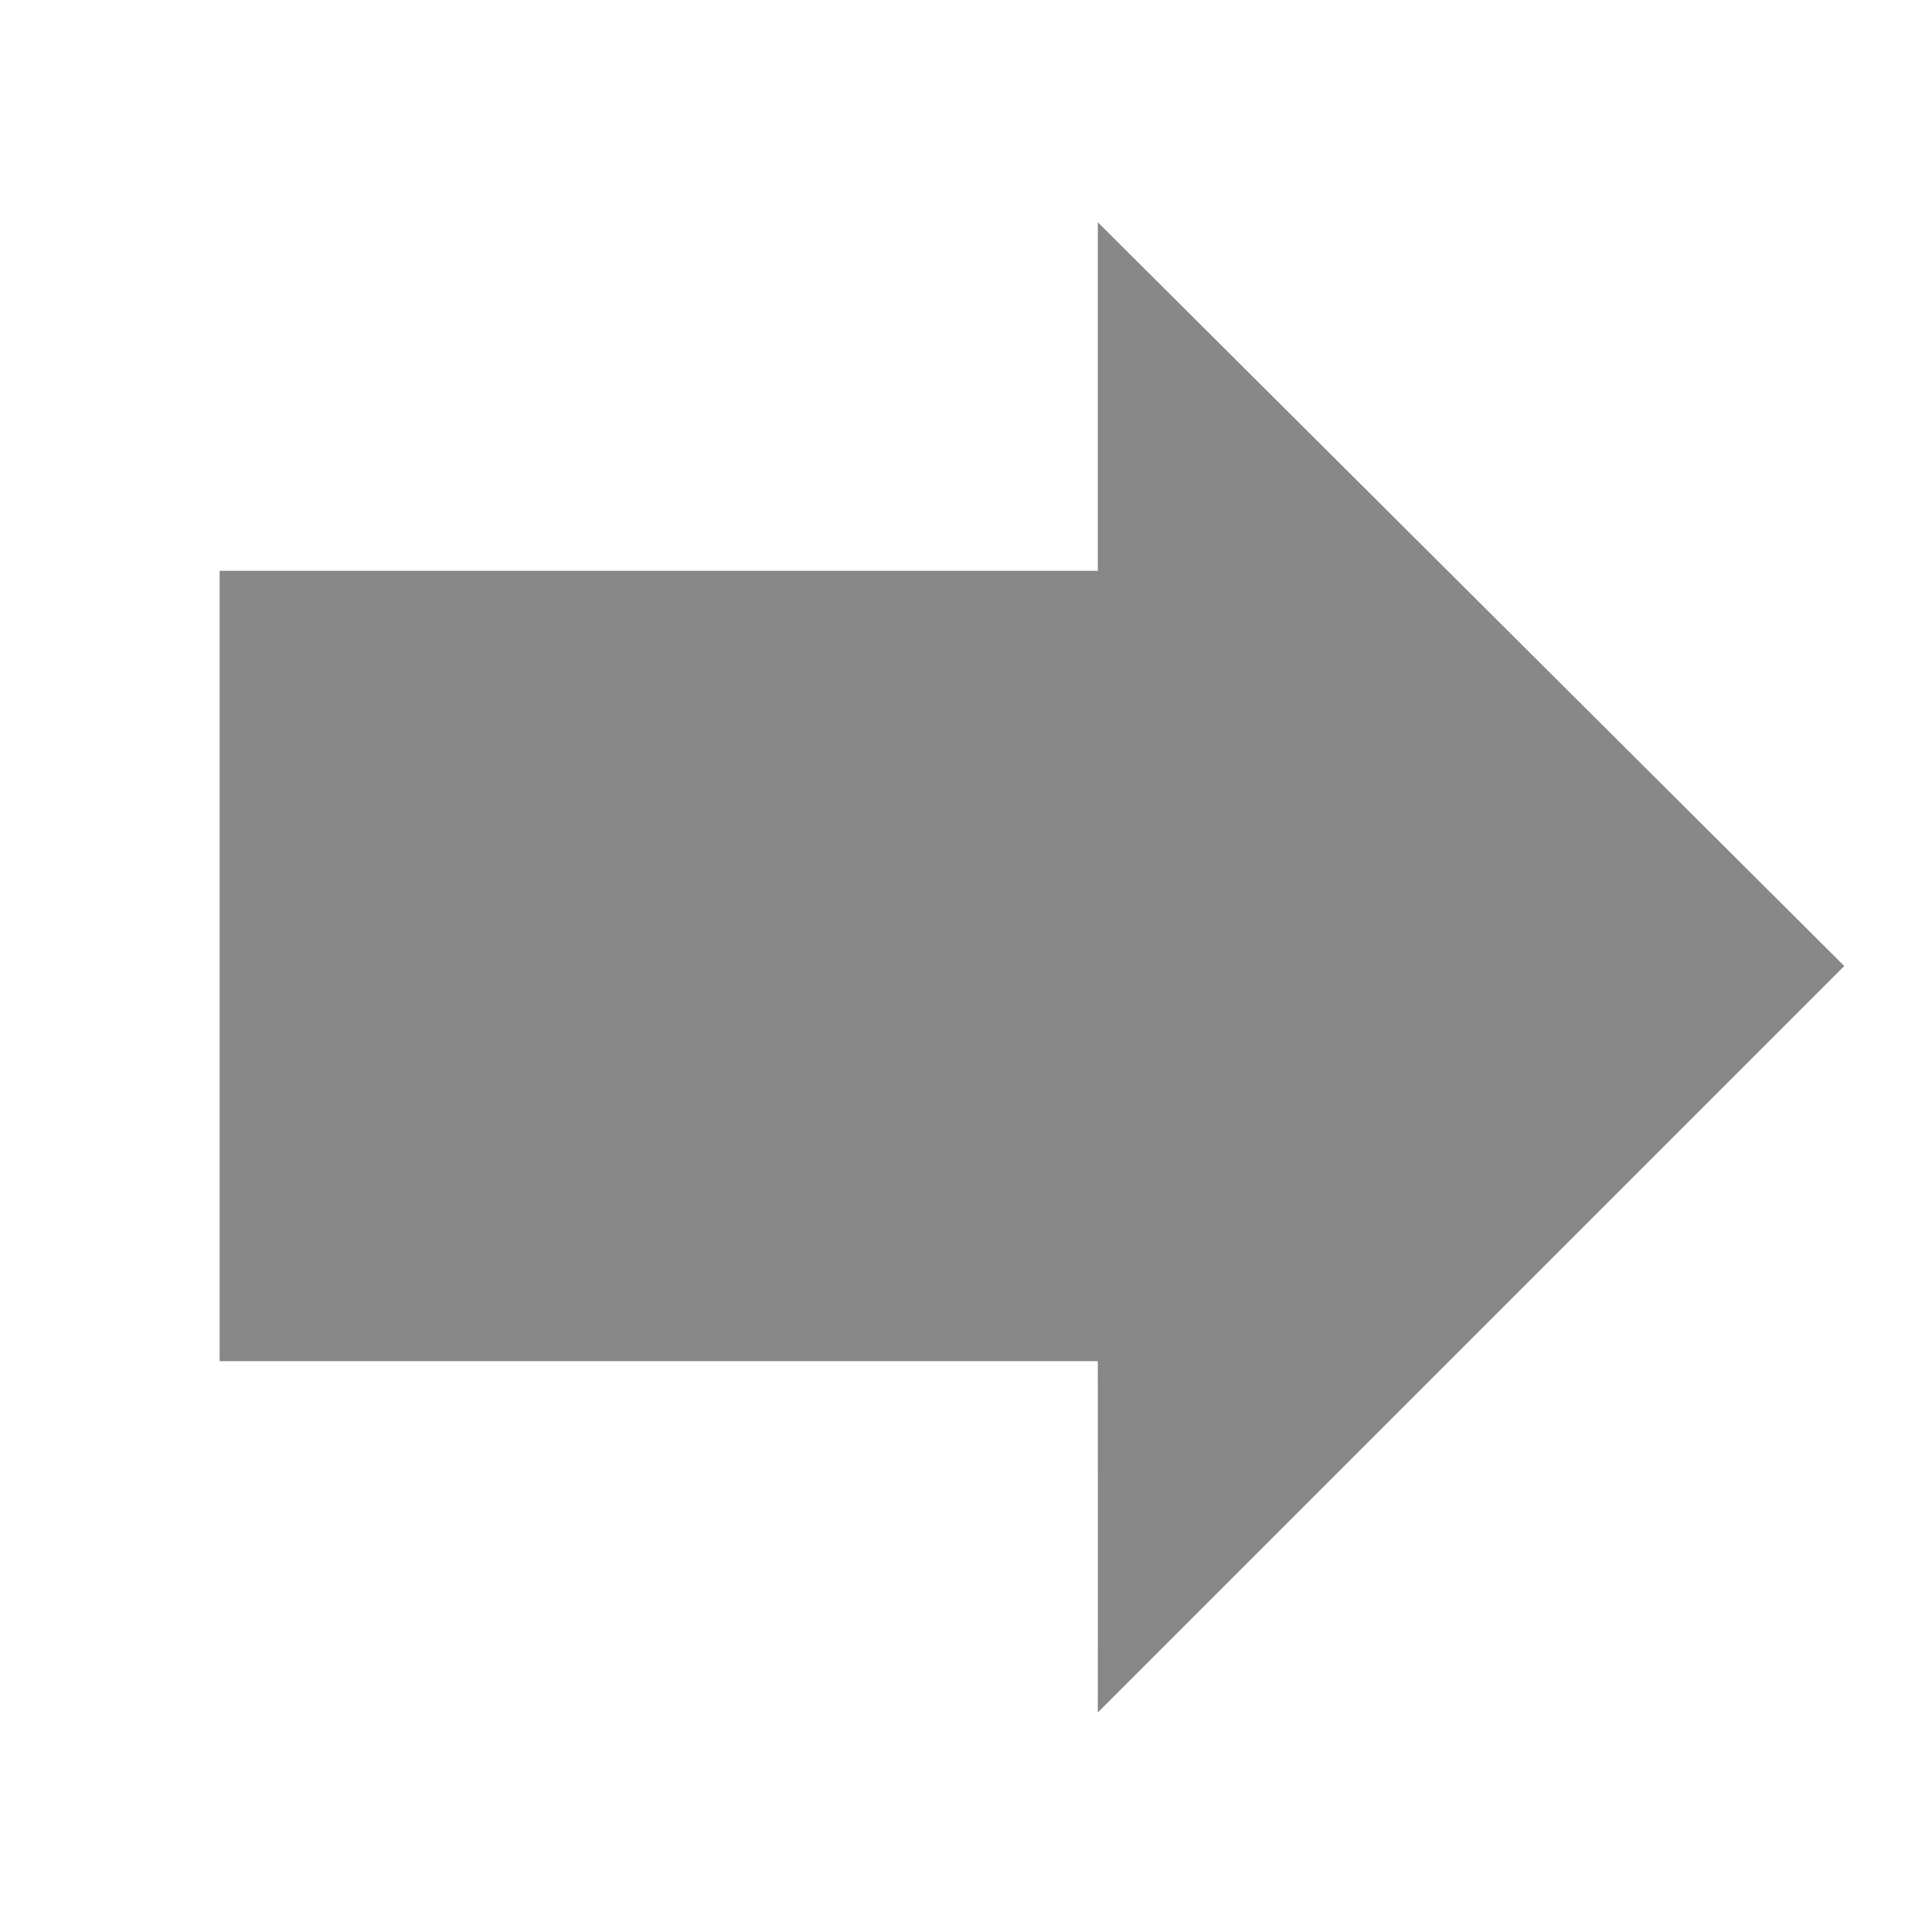<?xml version="1.0" encoding="UTF-8" standalone="no"?>
<svg xmlns:rdf="http://www.w3.org/1999/02/22-rdf-syntax-ns#" xmlns="http://www.w3.org/2000/svg" height="22" width="22" version="1.1" xmlns:cc="http://creativecommons.org/ns#" xmlns:dc="http://purl.org/dc/elements/1.1/">
<path fill="#888" d="m12.501 2.531s-0 2.548 0 3.969h-10v9h10c-0 1.443 0.001 3.994 0 4l8.5-8.5-8.5-8.469z"/>
</svg>
